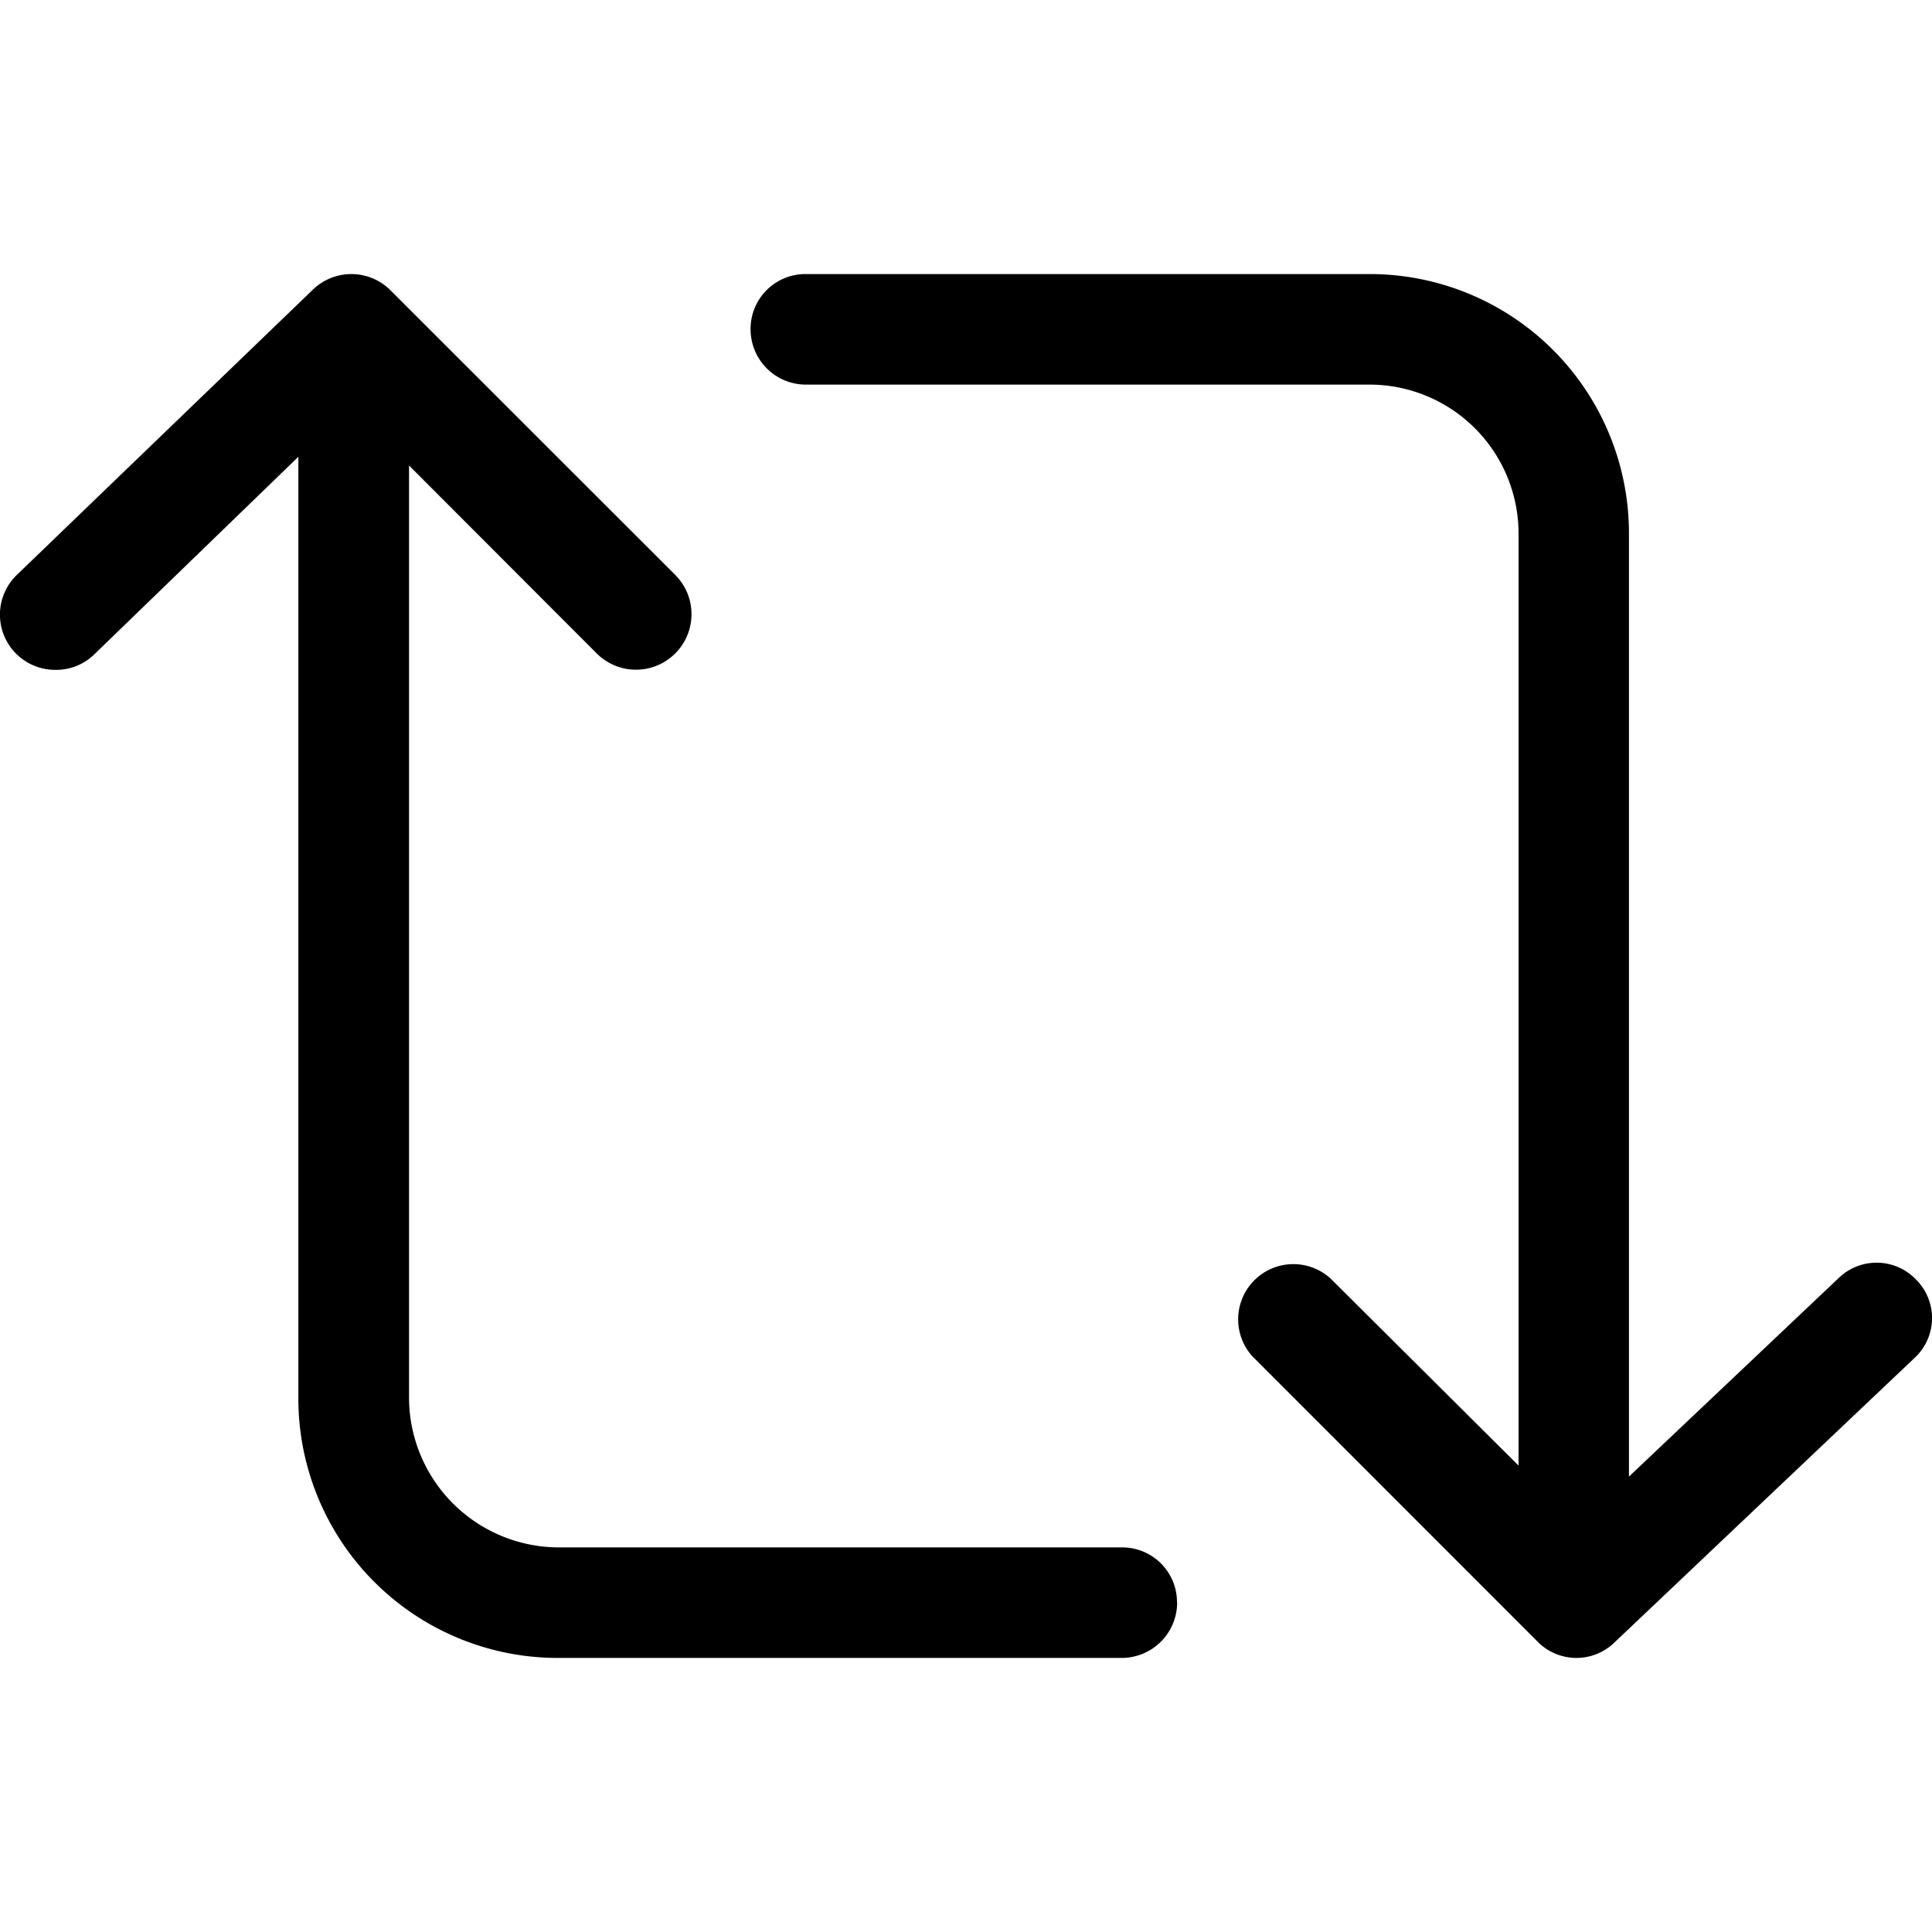 <svg data-tags="share, retweet, twitter" xmlns="http://www.w3.org/2000/svg" viewBox="0 0 14 14"><path d="M8.53 11.614a.402.402 0 01-.4.4H4.044a1.88 1.88 0 01-1.882-1.883V3.31L.682 4.743a.395.395 0 01-.28.111.4.4 0 01-.28-.688L2.266 2.1a.401.401 0 01.56 0l2.067 2.066a.402.402 0 01-.569.569L2.964 3.373v6.758a1.087 1.087 0 001.081 1.082h4.084a.397.397 0 01.4.4m5.358-2.338a.395.395 0 00-.56-.017L11.804 10.7V3.86a1.878 1.878 0 00-1.882-1.874H5.839a.397.397 0 00-.4.4.401.401 0 00.4.401h4.084a1.08 1.08 0 011.081 1.073v6.76L9.643 9.266a.4.4 0 00-.569.561l2.066 2.067a.395.395 0 00.56.007l2.179-2.066a.393.393 0 00.008-.56" fill-rule="evenodd"/></svg>